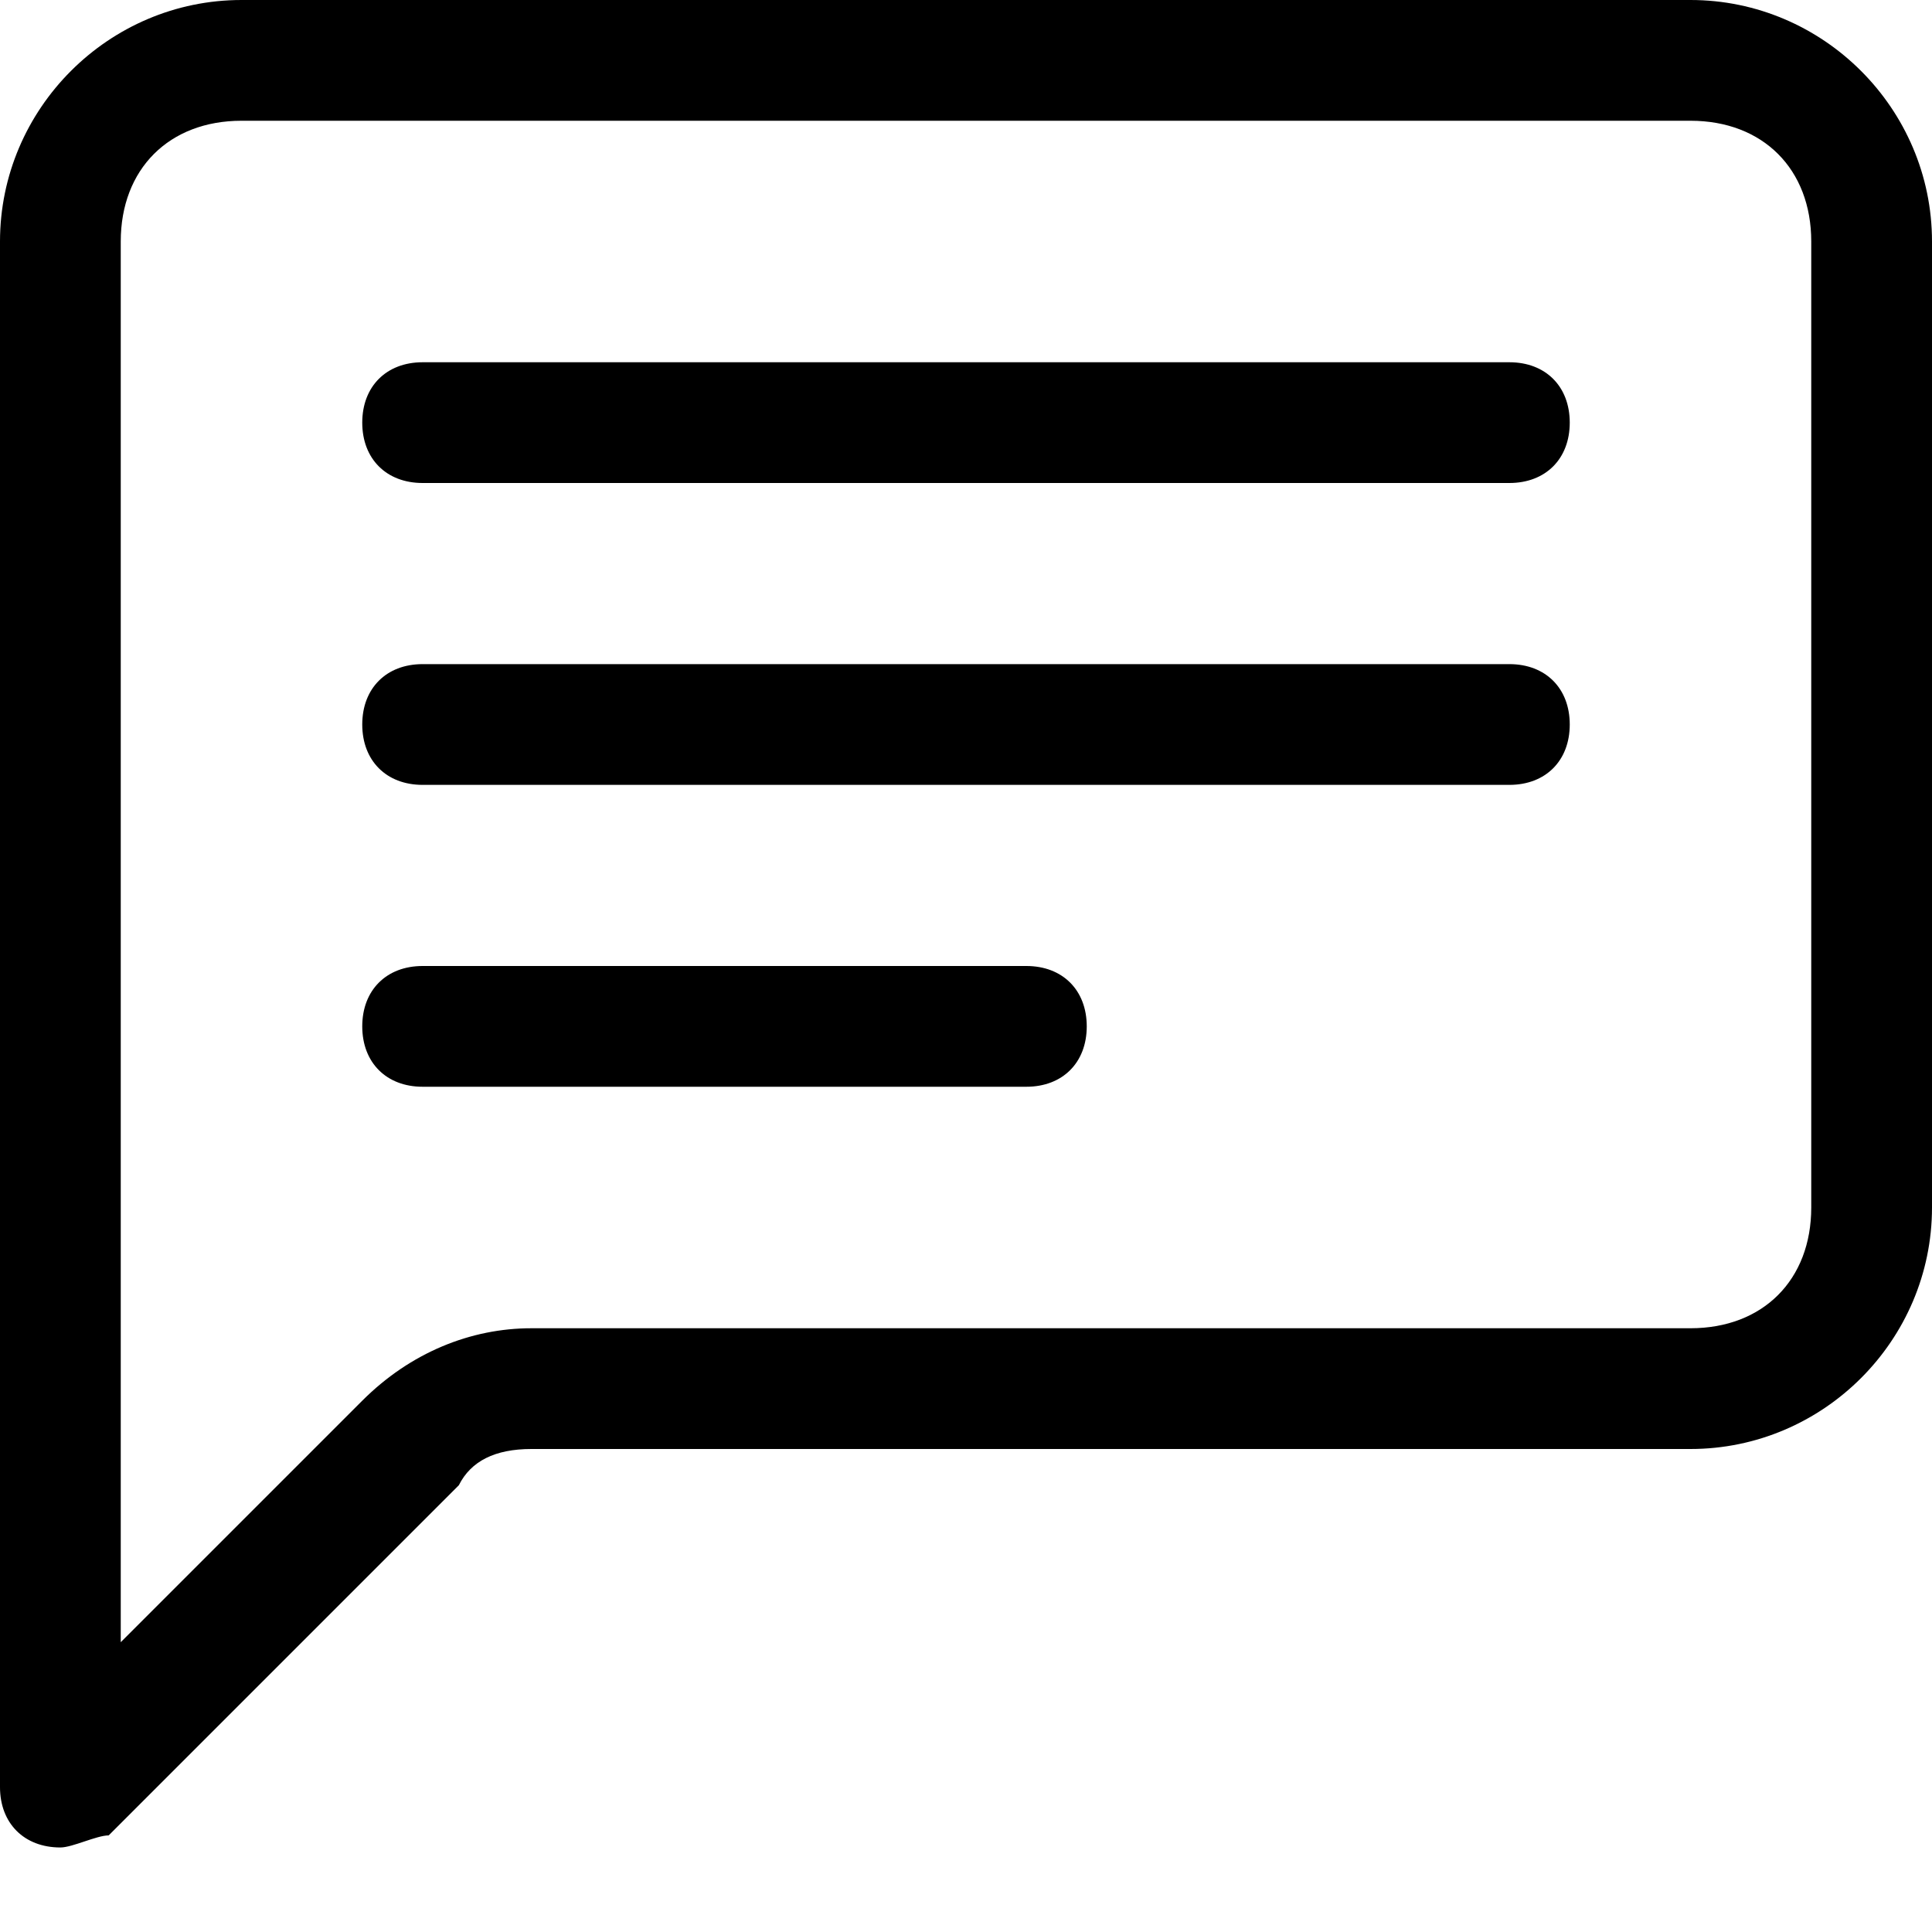 <?xml version="1.0" encoding="utf-8"?>
<!-- Generator: Adobe Illustrator 24.1.3, SVG Export Plug-In . SVG Version: 6.00 Build 0)  -->
<svg version="1.1" id="圖層_1" xmlns="http://www.w3.org/2000/svg" xmlns:xlink="http://www.w3.org/1999/xlink" x="0px" y="0px"
	 viewBox="0 0 16 16" style="enable-background:new 0 0 16 16;" xml:space="preserve">
<path d="M14,1c0.6,0,1,0.4,1,1v8c0,0.6-0.4,1-1,1H4.4c-0.5,0-1,0.2-1.4,0.6l-2,2V2c0-0.6,0.4-1,1-1H14z M2,0C0.9,0,0,0.9,0,2v12.8
	c0,0.3,0.2,0.5,0.5,0.5c0.1,0,0.3-0.1,0.4-0.1l2.9-2.9C3.9,12.1,4.1,12,4.4,12H14c1.1,0,2-0.9,2-2V2c0-1.1-0.9-2-2-2H2z"/>
<path d="M3,3.5C3,3.2,3.2,3,3.5,3h9C12.8,3,13,3.2,13,3.5S12.8,4,12.5,4h-9C3.2,4,3,3.8,3,3.5 M3,6c0-0.3,0.2-0.5,0.5-0.5h9
	C12.8,5.5,13,5.7,13,6s-0.2,0.5-0.5,0.5h-9C3.2,6.5,3,6.3,3,6 M3,8.5C3,8.2,3.2,8,3.5,8h5C8.8,8,9,8.2,9,8.5S8.8,9,8.5,9h-5
	C3.2,9,3,8.8,3,8.5"/>
</svg>
